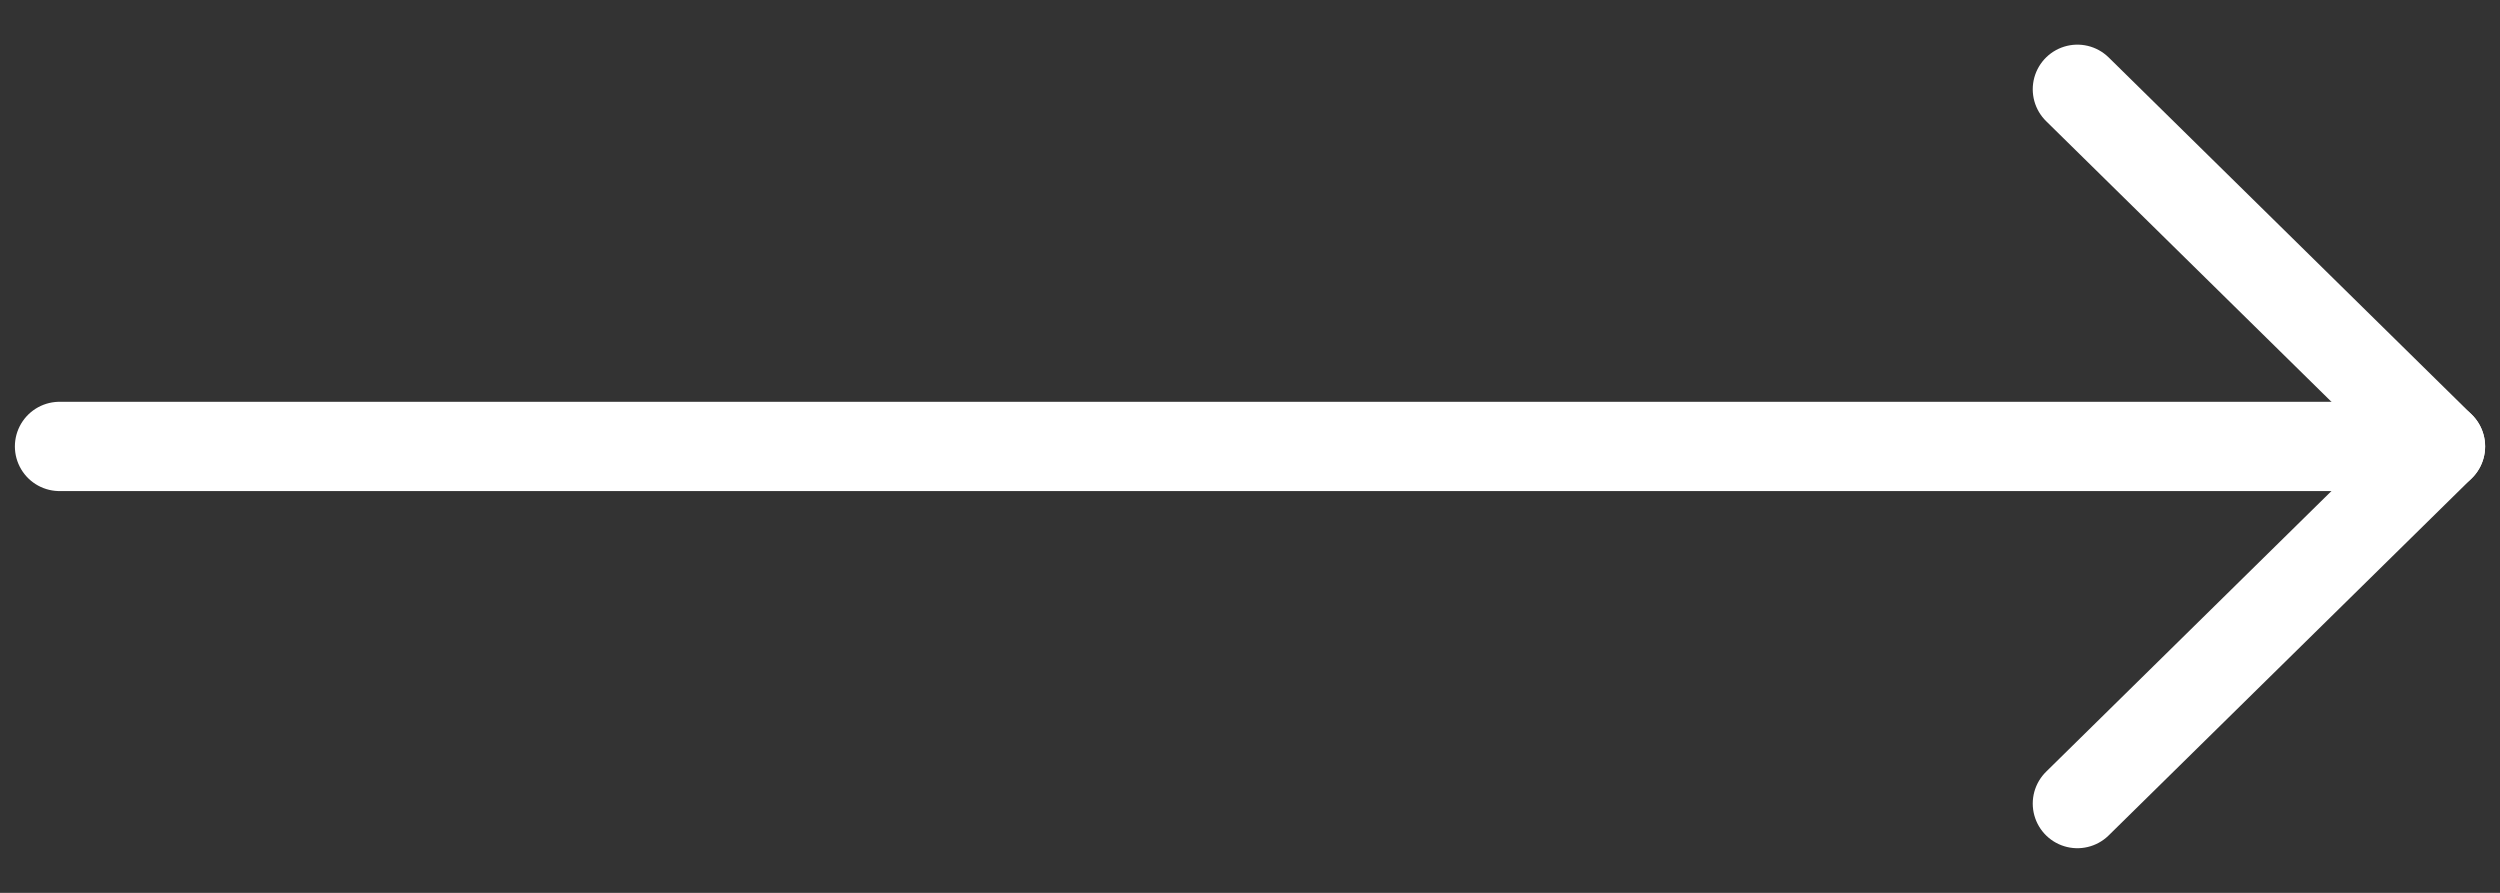 <svg width="42" height="15" viewBox="0 0 42 15" fill="none" xmlns="http://www.w3.org/2000/svg">
<rect x="0" y="0" width="42" height="15" fill="#333333" stroke="none"/>
<path d="M41 7.5L1 7.5" stroke="white" stroke-width="1.5" stroke-miterlimit="10" stroke-linecap="round" stroke-linejoin="round"/>
<path d="M34.9 1.5L41 7.5L34.9 13.5" stroke="white" stroke-width="1.5" stroke-miterlimit="10" stroke-linecap="round" stroke-linejoin="round"/>
</svg>
